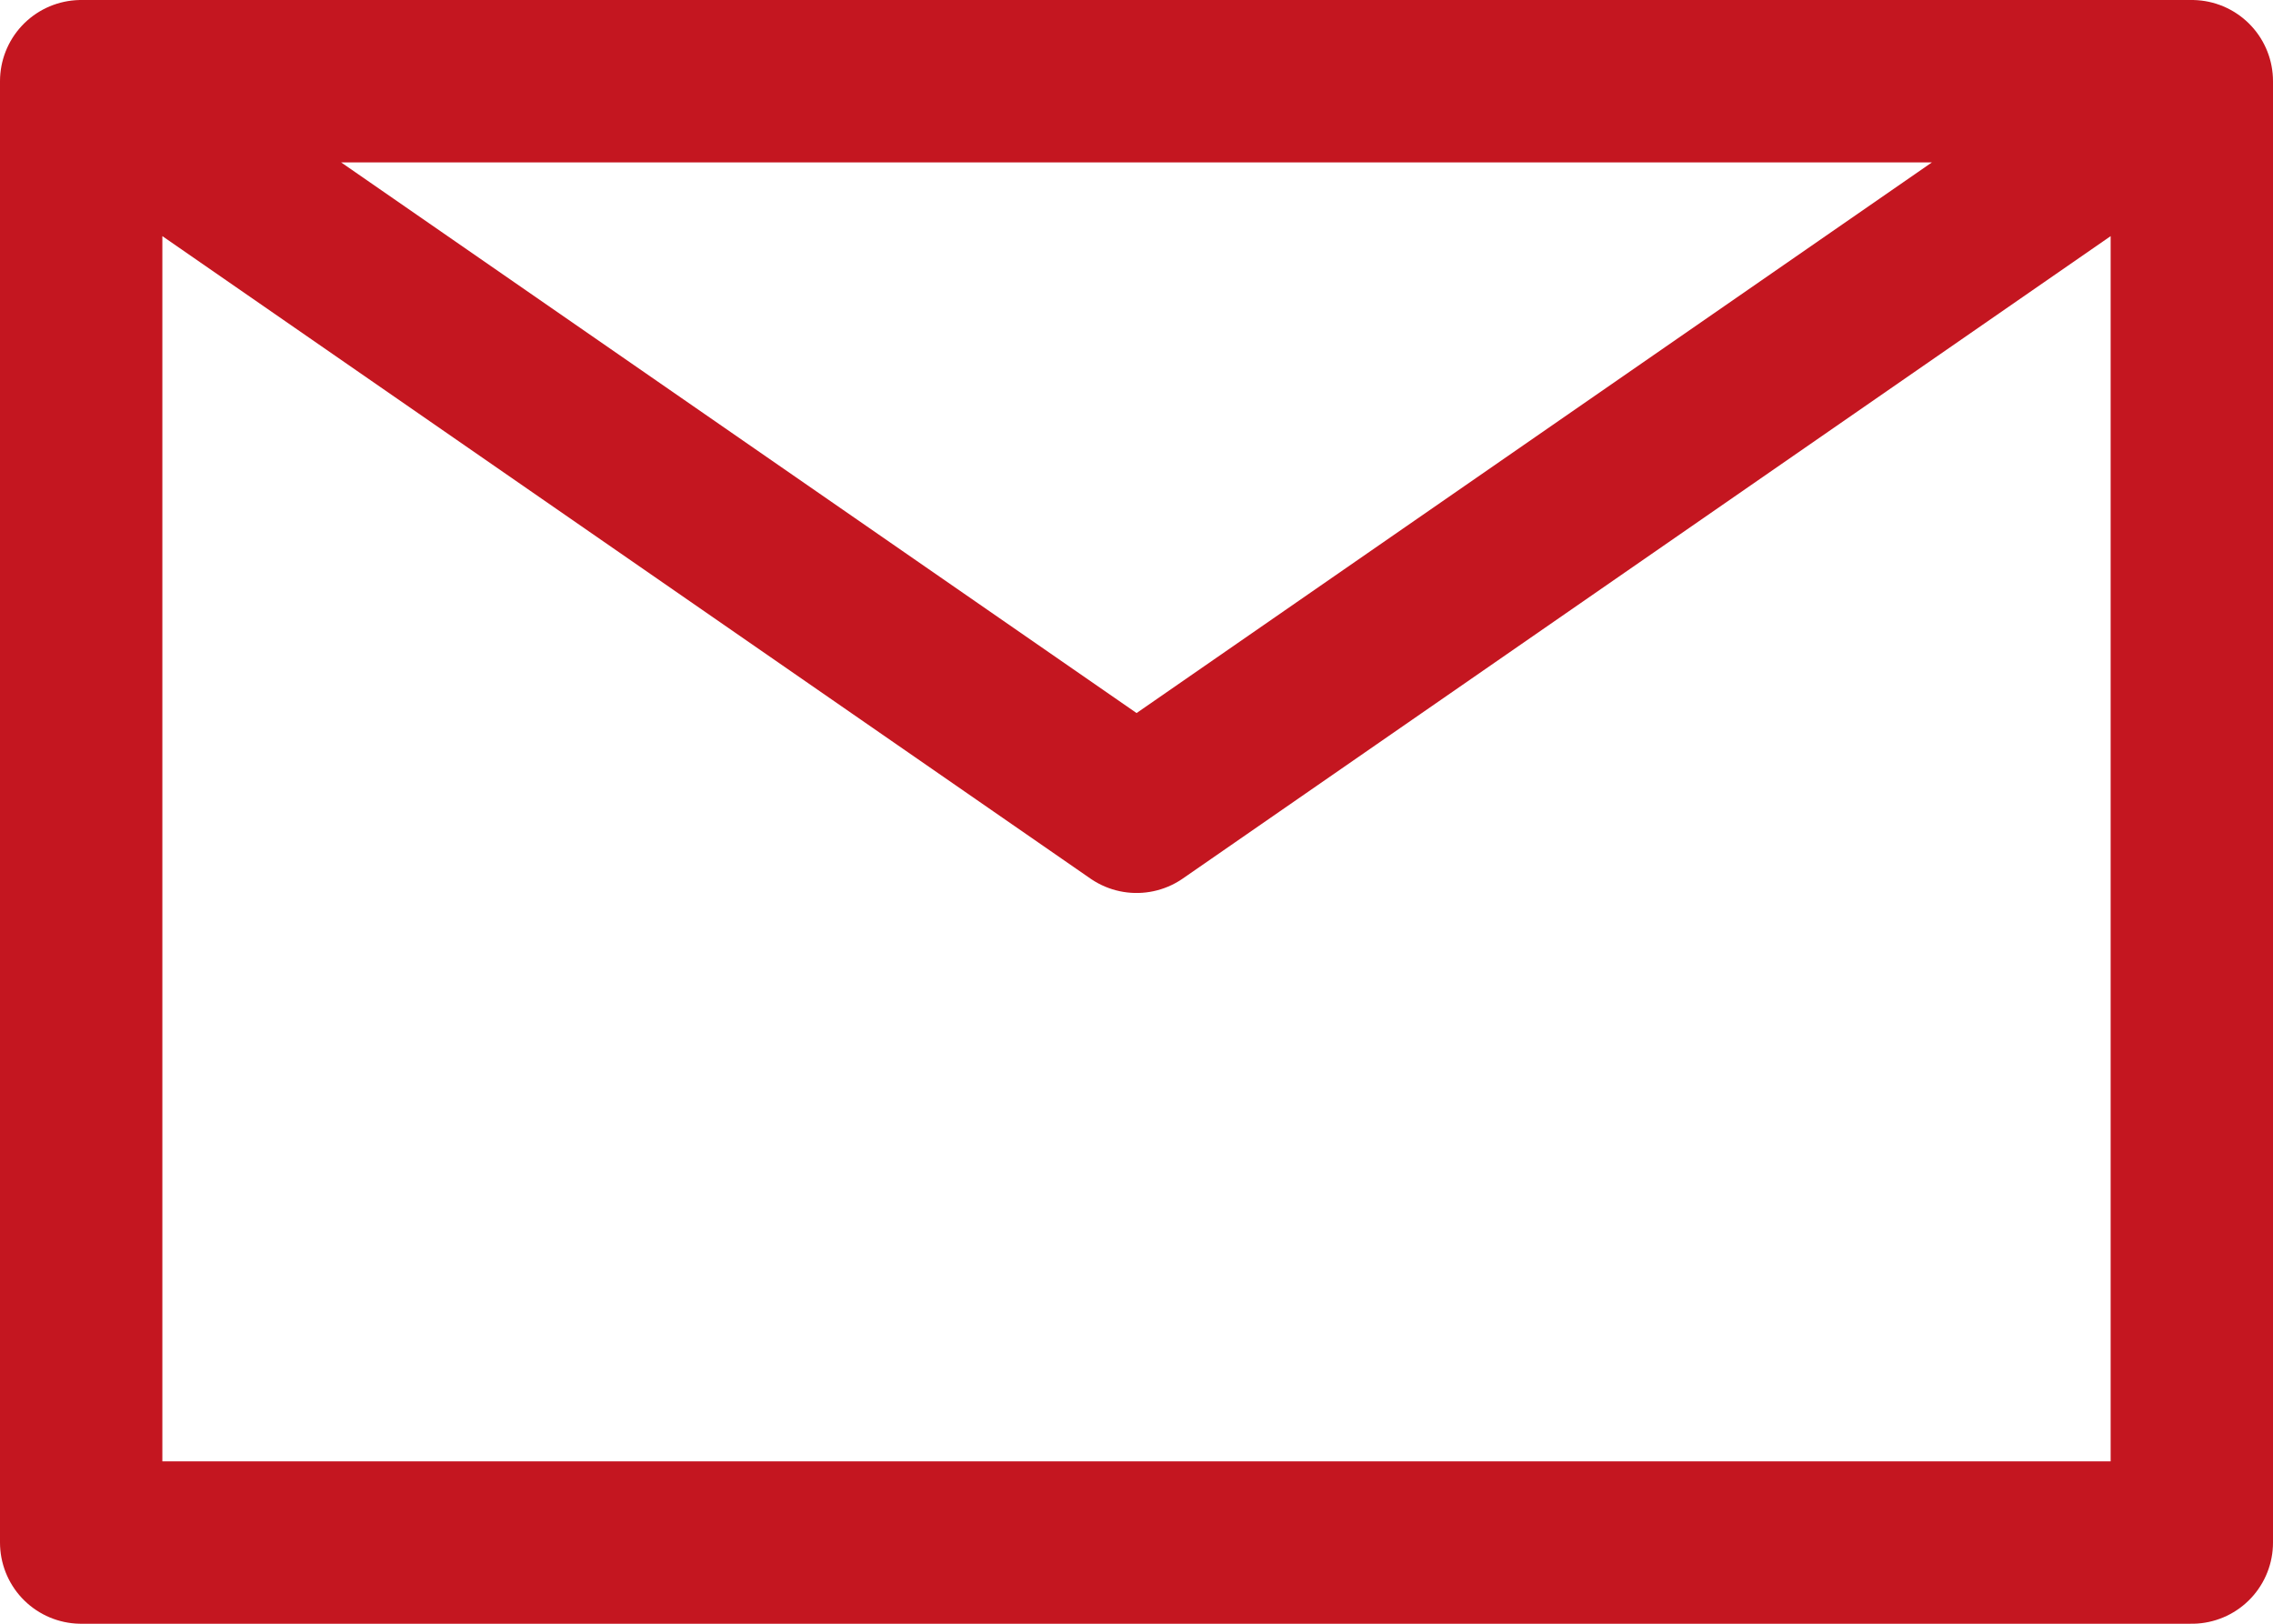 <svg width="28" height="20" viewBox="0 0 28 20" fill="none" xmlns="http://www.w3.org/2000/svg">
<g id="Icons">
<path id="Vector" d="M1 1H27M1 1V19H27V1M1 1L14.001 9.999L27 1" stroke="#C41620" stroke-width="2" stroke-linecap="round" stroke-linejoin="round"/>
</g>
</svg>
